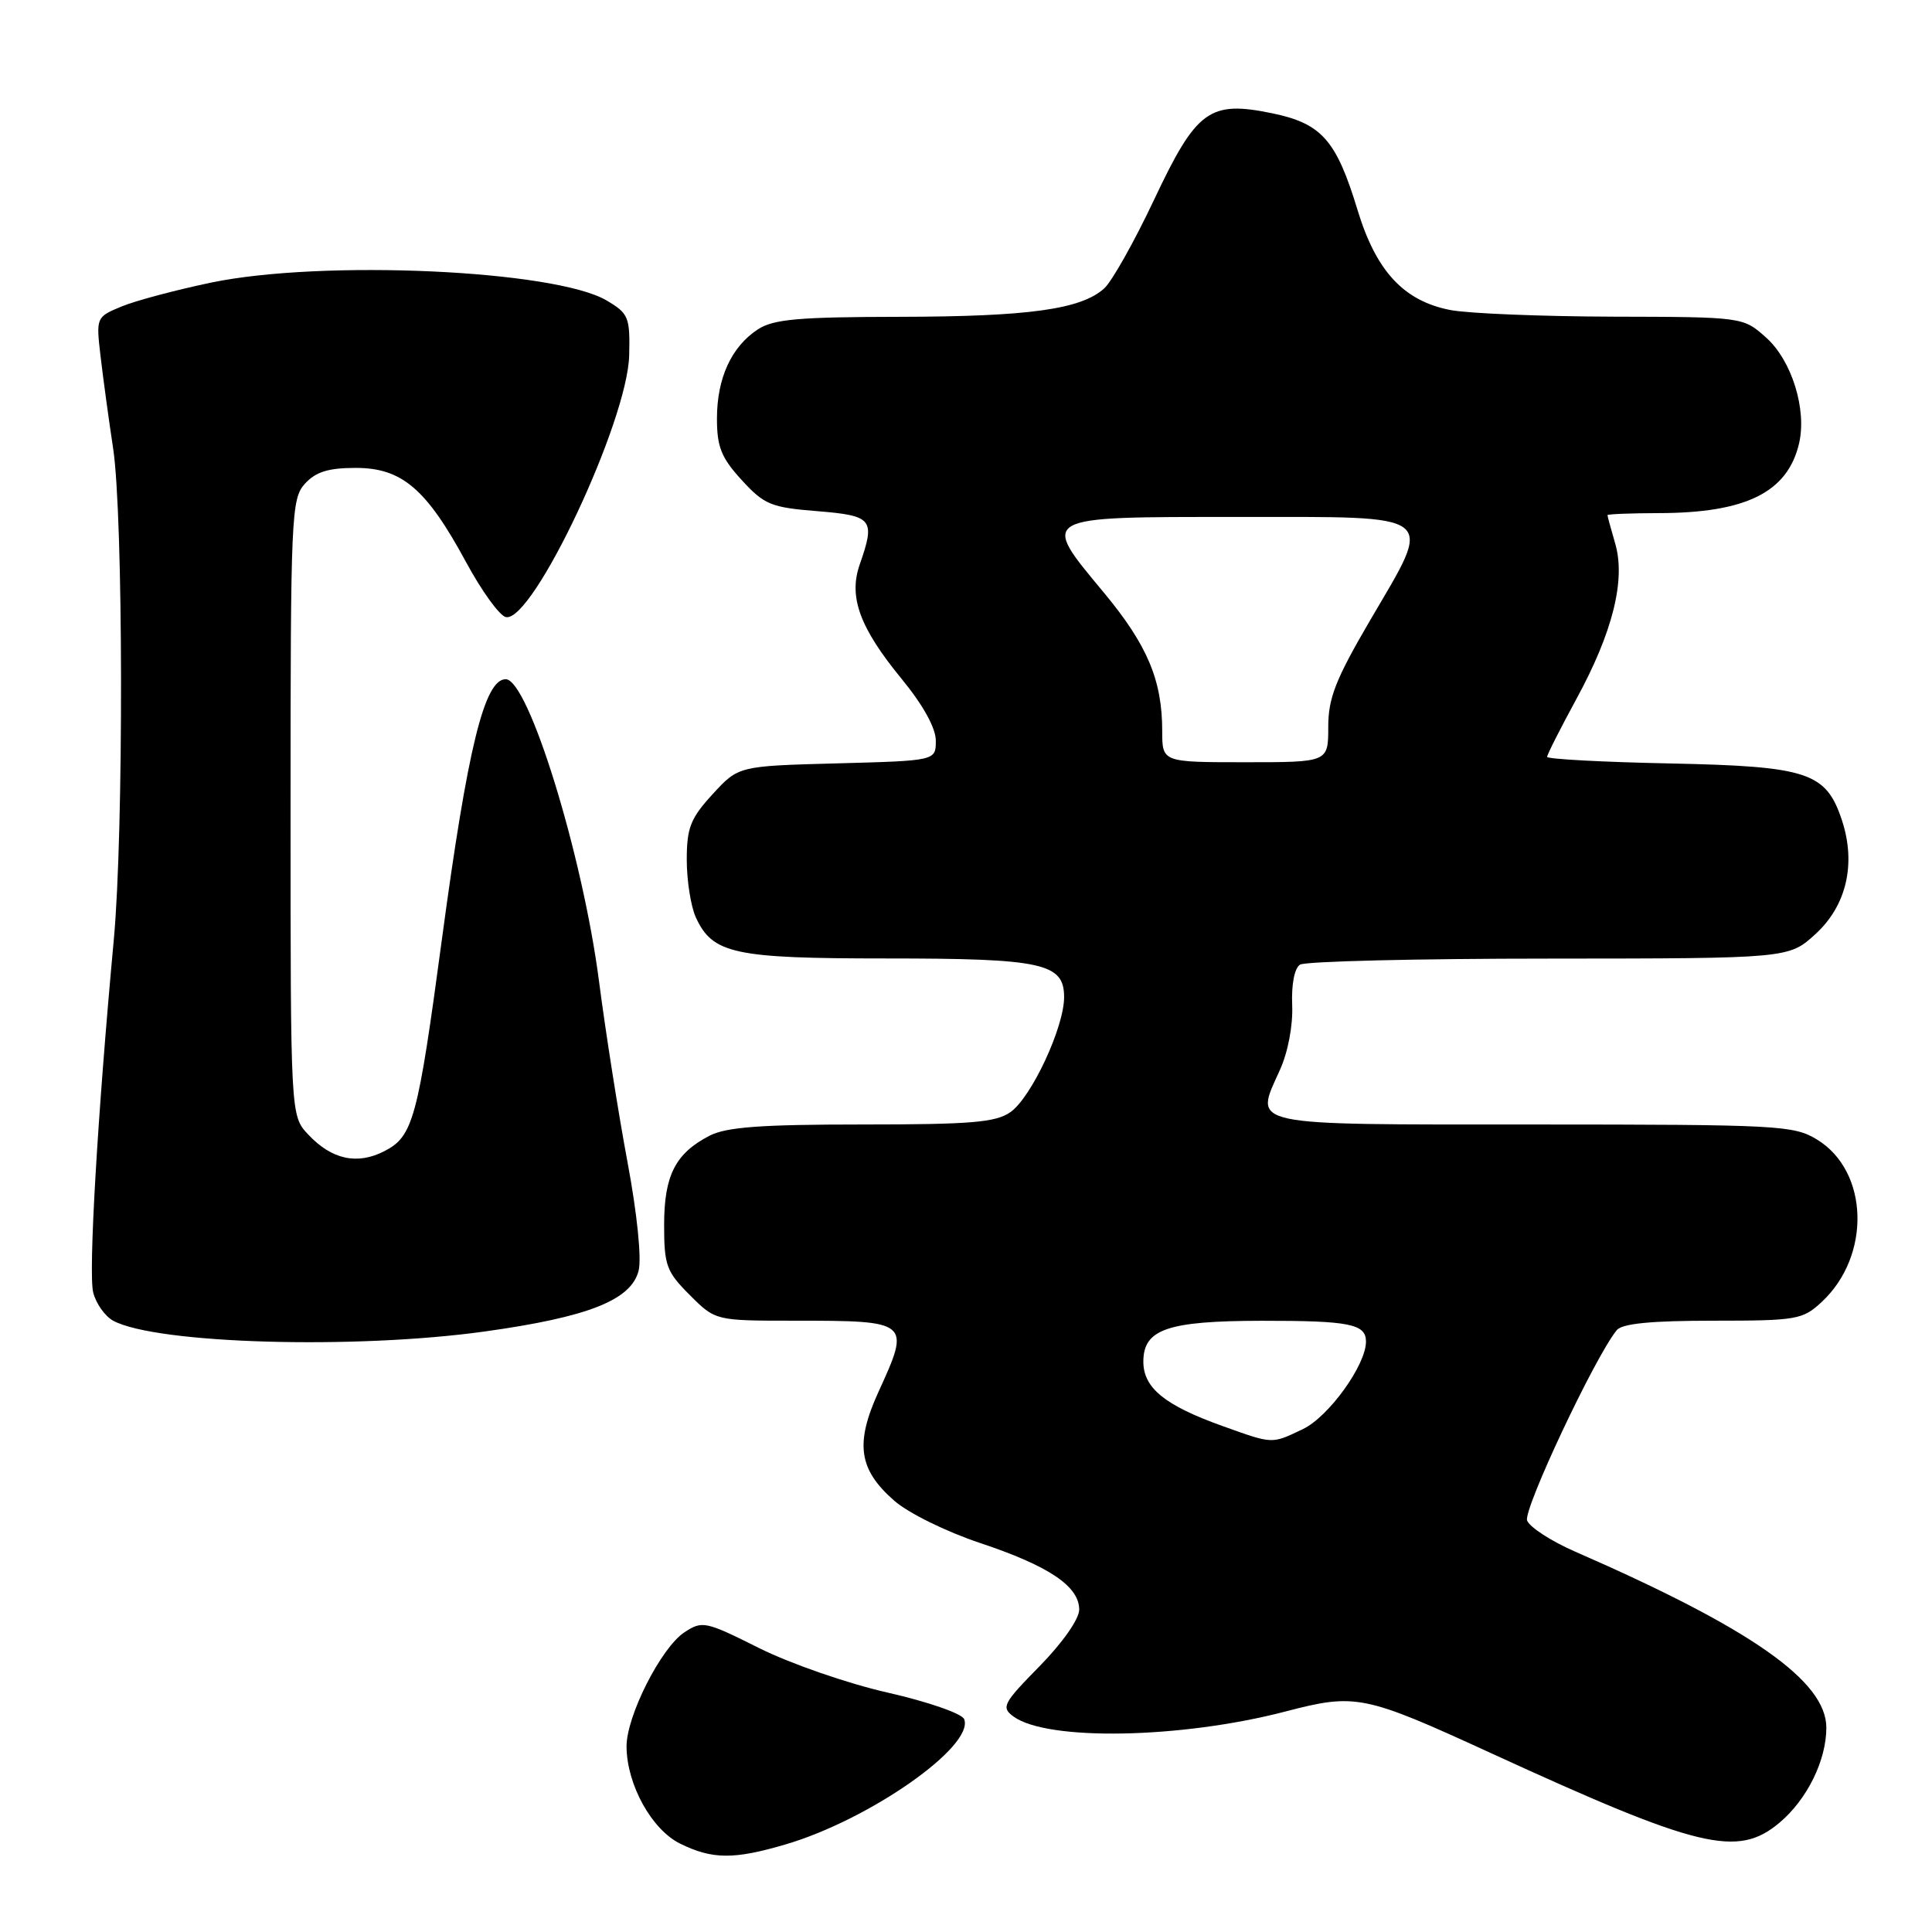 <?xml version="1.0" encoding="UTF-8" standalone="no"?>
<!DOCTYPE svg PUBLIC "-//W3C//DTD SVG 1.1//EN" "http://www.w3.org/Graphics/SVG/1.1/DTD/svg11.dtd" >
<svg xmlns="http://www.w3.org/2000/svg" xmlns:xlink="http://www.w3.org/1999/xlink" version="1.1" viewBox="0 0 256 256">
 <g >
 <path fill="currentColor"
d=" M 104.07 244.40 C 115.22 241.13 129.13 231.38 127.76 227.80 C 127.47 227.06 122.99 225.50 117.63 224.28 C 112.32 223.08 104.69 220.43 100.59 218.38 C 93.49 214.83 93.06 214.73 90.70 216.28 C 87.60 218.31 82.99 227.41 83.02 231.45 C 83.06 236.48 86.35 242.43 90.12 244.29 C 94.38 246.39 97.24 246.41 104.07 244.40 Z  M 235.80 241.51 C 239.45 238.44 242.00 233.26 242.00 228.93 C 242.00 222.75 232.04 215.78 208.74 205.61 C 205.57 204.23 202.70 202.37 202.35 201.48 C 201.81 200.05 211.33 179.80 214.23 176.25 C 214.94 175.38 218.80 175.00 226.98 175.00 C 238.06 175.00 238.86 174.86 241.36 172.54 C 247.96 166.43 247.65 155.20 240.77 151.00 C 237.67 149.11 235.72 149.01 203.22 149.00 C 164.76 149.00 166.20 149.31 169.58 141.81 C 170.67 139.41 171.34 135.86 171.22 133.17 C 171.11 130.43 171.52 128.29 172.26 127.82 C 172.94 127.38 187.79 127.02 205.26 127.02 C 237.03 127.00 237.03 127.00 240.58 123.75 C 244.68 119.99 245.96 114.45 244.07 108.70 C 241.96 102.33 239.59 101.54 221.25 101.16 C 212.31 100.98 205.00 100.58 205.00 100.29 C 205.00 99.99 206.75 96.54 208.88 92.62 C 213.70 83.78 215.43 76.83 214.02 72.01 C 213.46 70.09 213.00 68.40 213.00 68.26 C 213.00 68.12 216.04 68.00 219.75 67.99 C 231.33 67.98 236.85 65.25 238.38 58.78 C 239.44 54.29 237.43 47.79 234.04 44.75 C 230.97 42.00 230.97 42.00 213.73 41.96 C 204.26 41.93 194.56 41.54 192.18 41.08 C 186.00 39.88 182.34 35.94 179.87 27.79 C 177.07 18.57 175.13 16.38 168.62 15.02 C 160.25 13.29 158.55 14.53 152.90 26.51 C 150.30 32.02 147.34 37.28 146.32 38.21 C 143.25 40.99 136.33 41.95 119.21 41.98 C 105.80 42.00 102.49 42.29 100.41 43.65 C 96.91 45.95 95.00 50.11 95.00 55.47 C 95.00 59.23 95.58 60.66 98.28 63.61 C 101.28 66.88 102.16 67.24 108.28 67.73 C 115.65 68.33 116.02 68.79 113.91 74.82 C 112.42 79.11 113.92 83.20 119.50 89.99 C 122.33 93.45 124.00 96.47 124.00 98.14 C 124.00 100.80 124.00 100.80 110.92 101.15 C 97.85 101.50 97.85 101.50 94.42 105.24 C 91.49 108.44 91.00 109.68 91.00 113.94 C 91.00 116.67 91.54 120.09 92.19 121.53 C 94.41 126.39 97.24 127.00 117.40 127.00 C 138.15 127.00 141.00 127.62 141.00 132.13 C 141.00 136.13 136.66 145.42 133.89 147.36 C 131.95 148.73 128.66 149.00 114.23 149.00 C 100.81 149.00 96.25 149.34 94.01 150.49 C 89.48 152.84 88.00 155.76 88.00 162.32 C 88.00 167.67 88.30 168.50 91.40 171.60 C 94.80 175.00 94.80 175.00 105.32 175.00 C 120.57 175.00 120.68 175.09 116.42 184.39 C 113.28 191.26 113.76 194.71 118.48 198.84 C 120.34 200.48 125.36 202.95 129.85 204.45 C 139.00 207.50 143.00 210.19 143.00 213.29 C 143.00 214.53 140.79 217.68 137.75 220.78 C 132.92 225.69 132.64 226.23 134.27 227.43 C 138.70 230.72 156.46 230.40 170.34 226.78 C 179.64 224.35 180.74 224.58 197.50 232.27 C 225.17 244.97 230.24 246.19 235.80 241.51 Z  M 64.22 176.43 C 77.94 174.52 83.64 172.27 84.62 168.37 C 85.03 166.76 84.42 160.79 83.16 154.05 C 81.97 147.70 80.26 136.88 79.37 130.00 C 77.19 113.22 70.01 90.00 67.01 90.00 C 64.19 90.00 61.97 99.04 58.55 124.50 C 55.36 148.26 54.74 150.57 50.96 152.52 C 47.35 154.39 43.96 153.66 40.84 150.33 C 38.50 147.84 38.50 147.84 38.50 107.02 C 38.50 68.29 38.60 66.10 40.40 64.10 C 41.84 62.52 43.50 62.00 47.14 62.00 C 53.26 62.00 56.50 64.77 61.76 74.49 C 63.83 78.33 66.21 81.61 67.04 81.77 C 70.63 82.46 83.16 55.84 83.37 47.08 C 83.49 42.01 83.29 41.54 80.39 39.82 C 73.55 35.77 42.77 34.38 28.00 37.44 C 23.32 38.42 17.97 39.84 16.11 40.61 C 12.74 42.01 12.72 42.04 13.33 47.26 C 13.67 50.14 14.41 55.61 14.99 59.41 C 16.34 68.31 16.40 110.25 15.08 124.50 C 12.91 148.00 11.70 168.69 12.35 171.26 C 12.72 172.73 13.92 174.42 15.01 175.01 C 20.74 178.07 46.96 178.83 64.22 176.43 Z  M 162.00 188.96 C 154.34 186.22 151.50 183.91 151.50 180.42 C 151.50 176.13 154.68 175.03 167.17 175.01 C 178.84 175.00 181.00 175.43 181.00 177.77 C 181.00 180.88 176.04 187.75 172.63 189.37 C 168.44 191.36 168.74 191.37 162.00 188.96 Z  M 154.00 96.87 C 154.00 90.14 152.04 85.48 146.28 78.54 C 137.79 68.32 137.47 68.50 164.01 68.50 C 190.91 68.50 189.99 67.78 181.55 82.19 C 176.97 90.03 176.00 92.49 176.00 96.34 C 176.00 101.00 176.00 101.00 165.00 101.00 C 154.00 101.00 154.00 101.00 154.00 96.87 Z "/>
</g>
</svg>